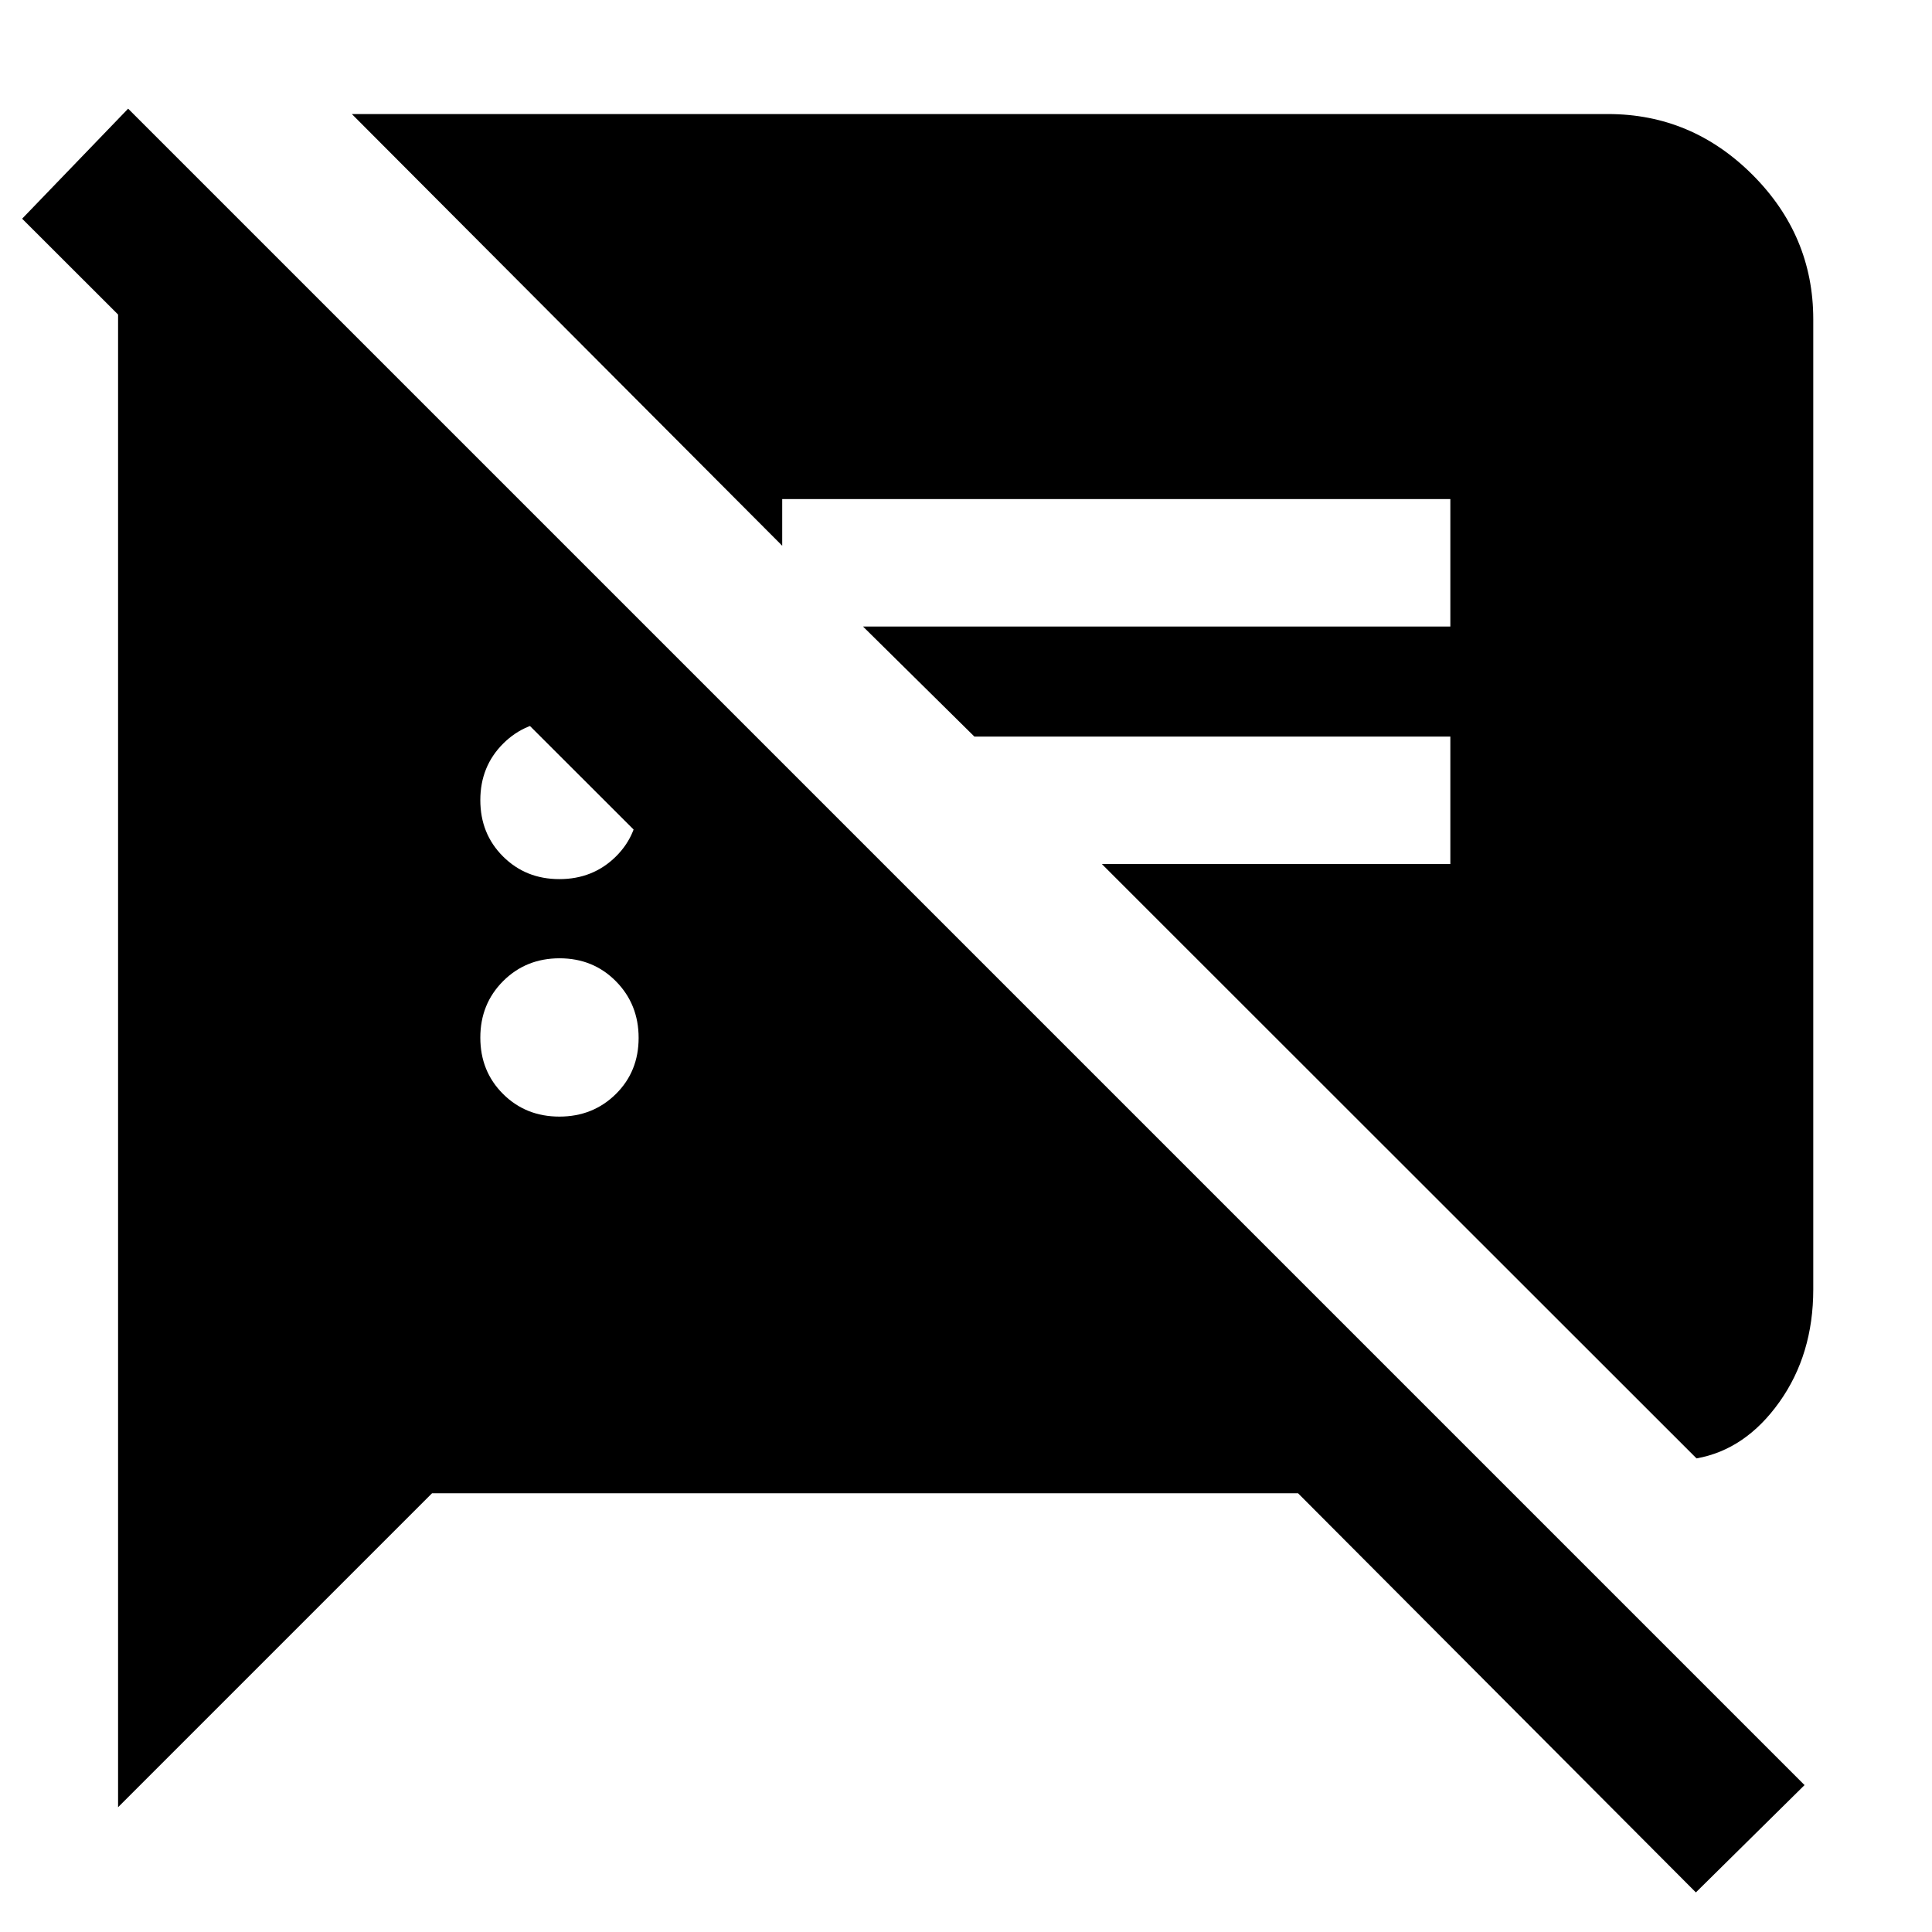 <svg xmlns="http://www.w3.org/2000/svg" height="40" viewBox="0 -960 960 960" width="40"><path d="M842.67-19.67 645-218H214.67l-156 156v-754H153l293.17 292.83H339.5L11-851.33 63.67-906l833 833-54 53.33Zm.33-215.66L547.5-530.67h173.17V-594h-236.5l-55.34-54.67h291.84V-712h-332v23.17l-213.84-214.5H799q41.63 0 71.81 30.18Q901-842.96 901-801.33v482q0 32.33-16.83 56-16.84 23.66-41.17 28ZM277.95-405.17q16.69 0 28.04-11.19 11.34-11.2 11.34-27.92 0-16.72-11.29-28.14-11.29-11.41-27.99-11.41-16.69 0-28.04 11.33-11.34 11.33-11.34 28.08t11.29 28q11.29 11.25 27.99 11.25Zm0-118q16.69 0 28.04-11.19 11.34-11.2 11.34-27.92 0-16.72-11.29-28.14-11.29-11.41-27.99-11.41-16.69 0-28.04 11.33-11.34 11.33-11.34 28.08t11.29 28q11.29 11.25 27.99 11.25Z"/></svg>